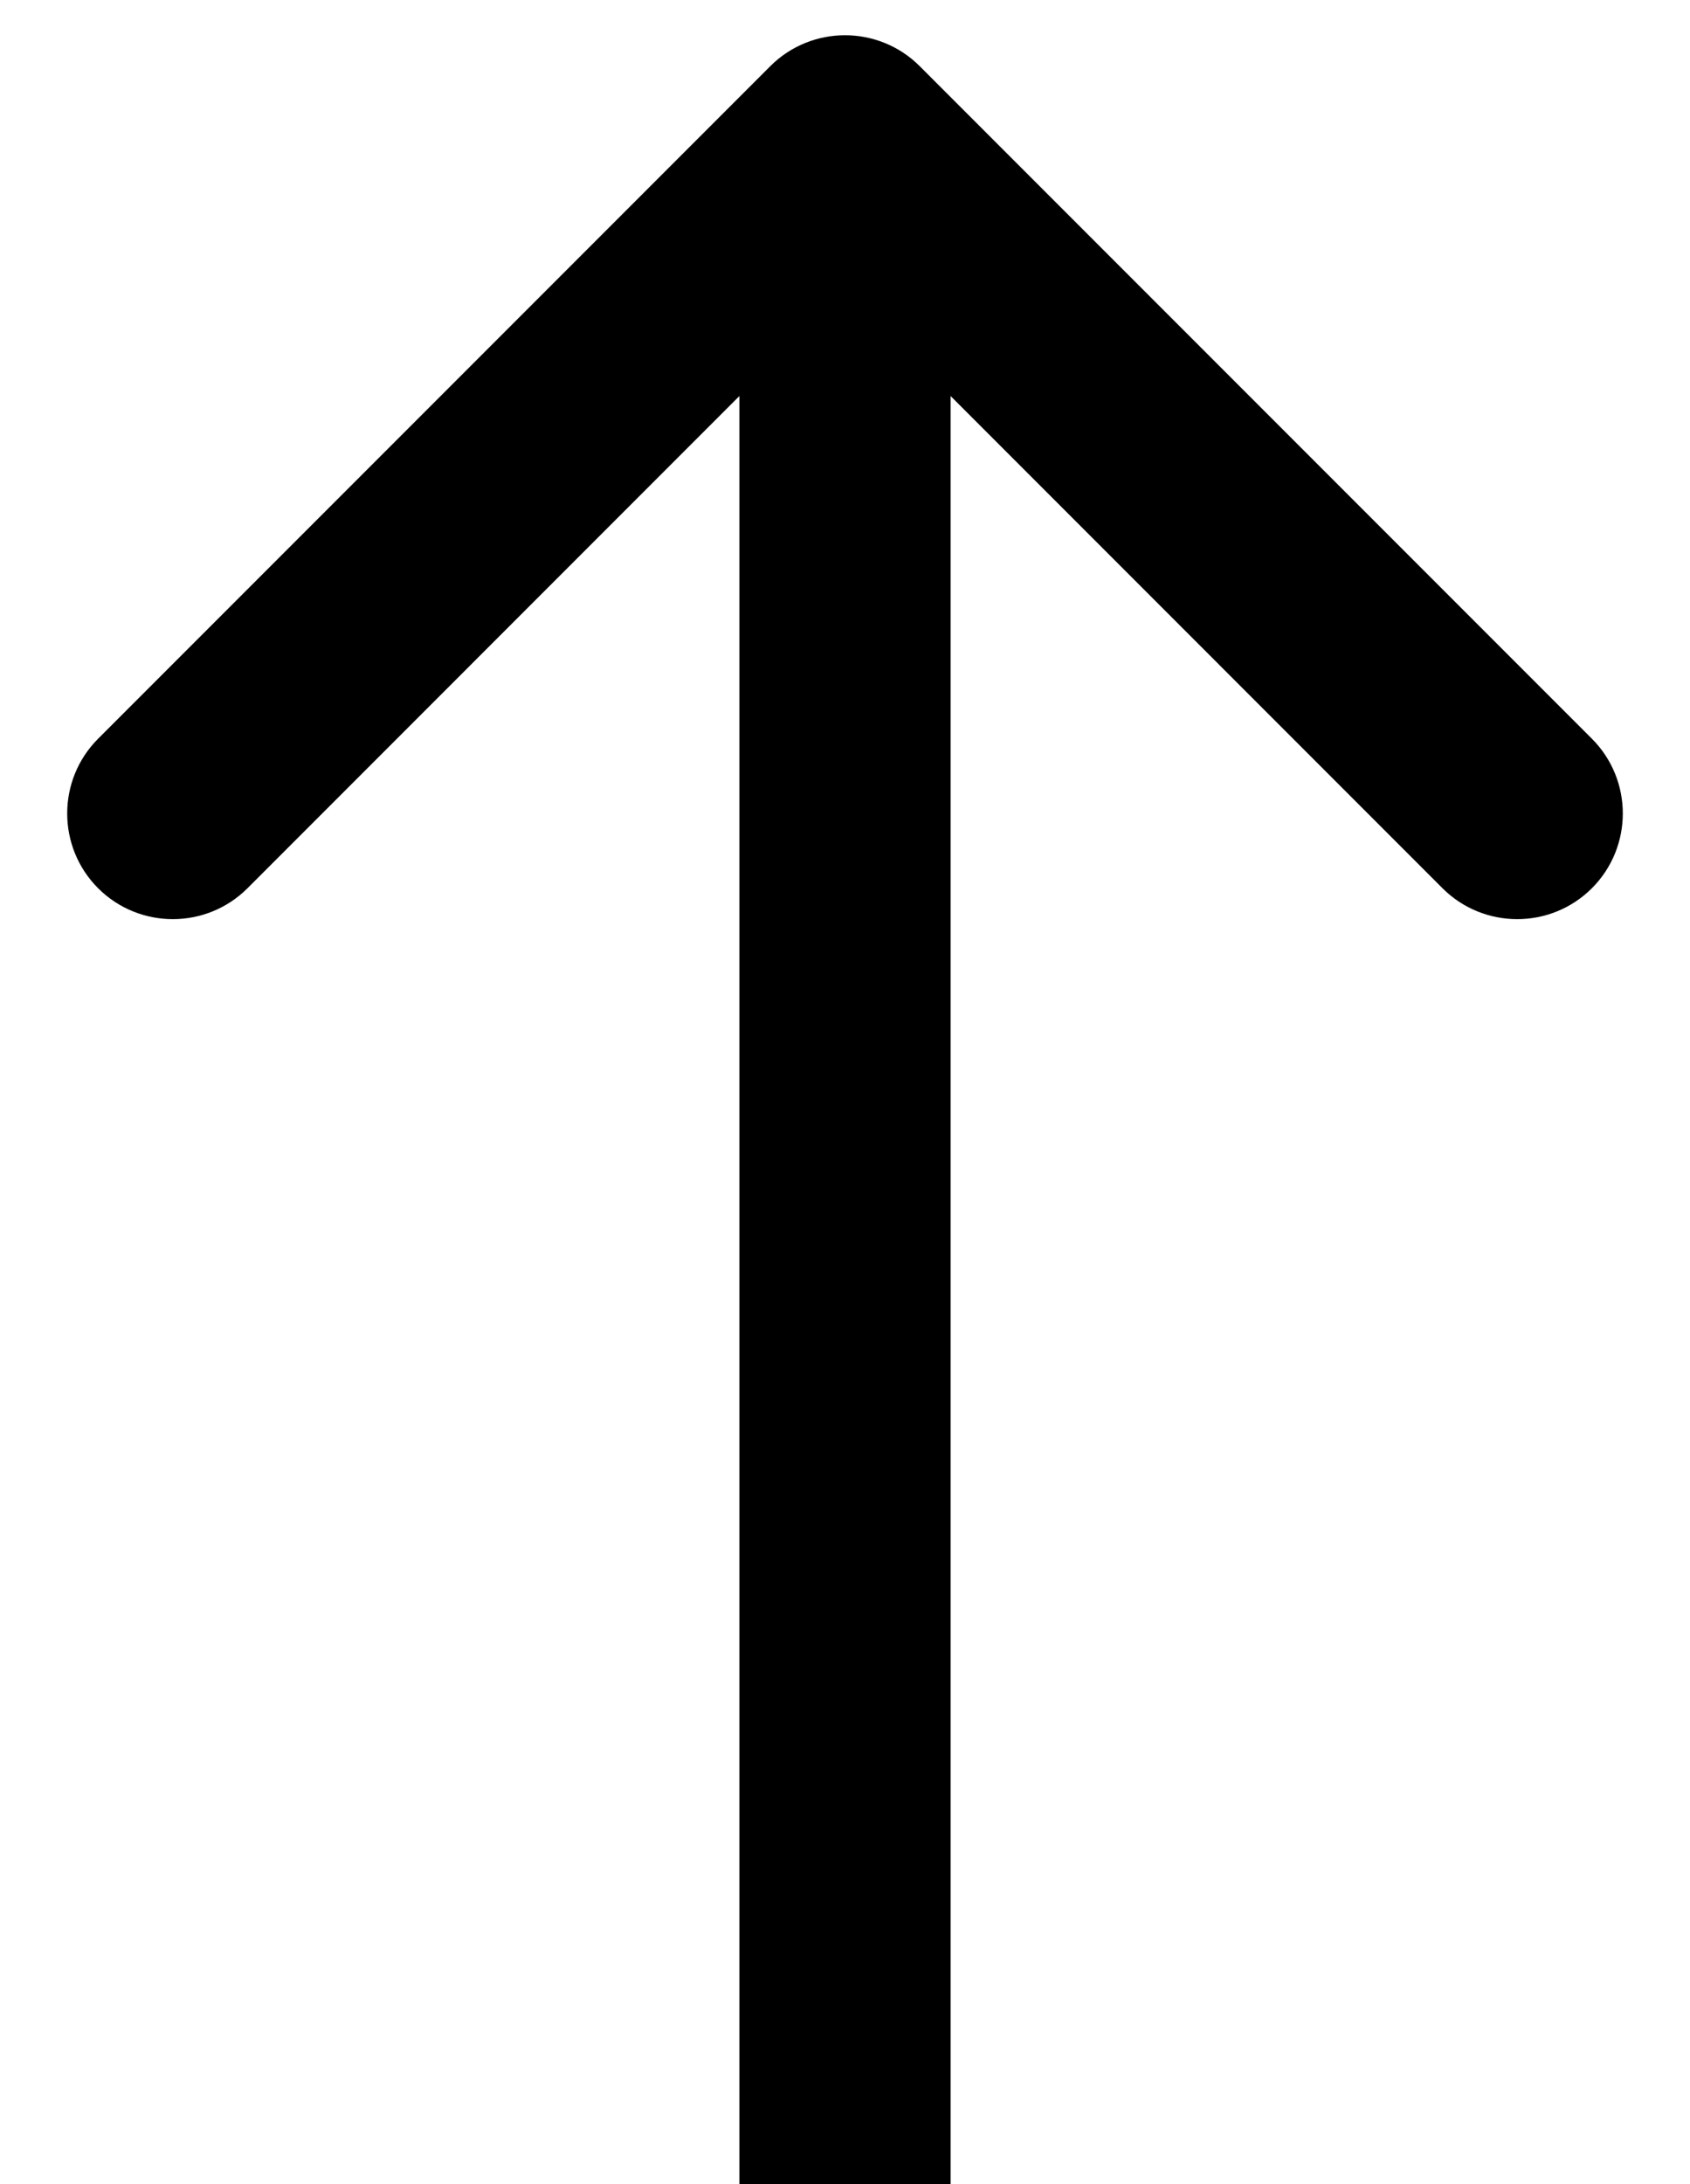 <svg width="24" height="31" viewBox="0 0 24 31" fill="none" xmlns="http://www.w3.org/2000/svg">
  <path
          d="M13.061 0.939C12.475 0.354 11.525 0.354 10.939 0.939L1.393 10.485C0.808 11.071 0.808 12.021 1.393 12.607C1.979 13.192 2.929 13.192 3.515 12.607L12 4.121L20.485 12.607C21.071 13.192 22.021 13.192 22.607 12.607C23.192 12.021 23.192 11.071 22.607 10.485L13.061 0.939ZM13.5 31L13.5 2L10.5 2L10.5 31L13.5 31Z"
          fill="black"/>
</svg>
